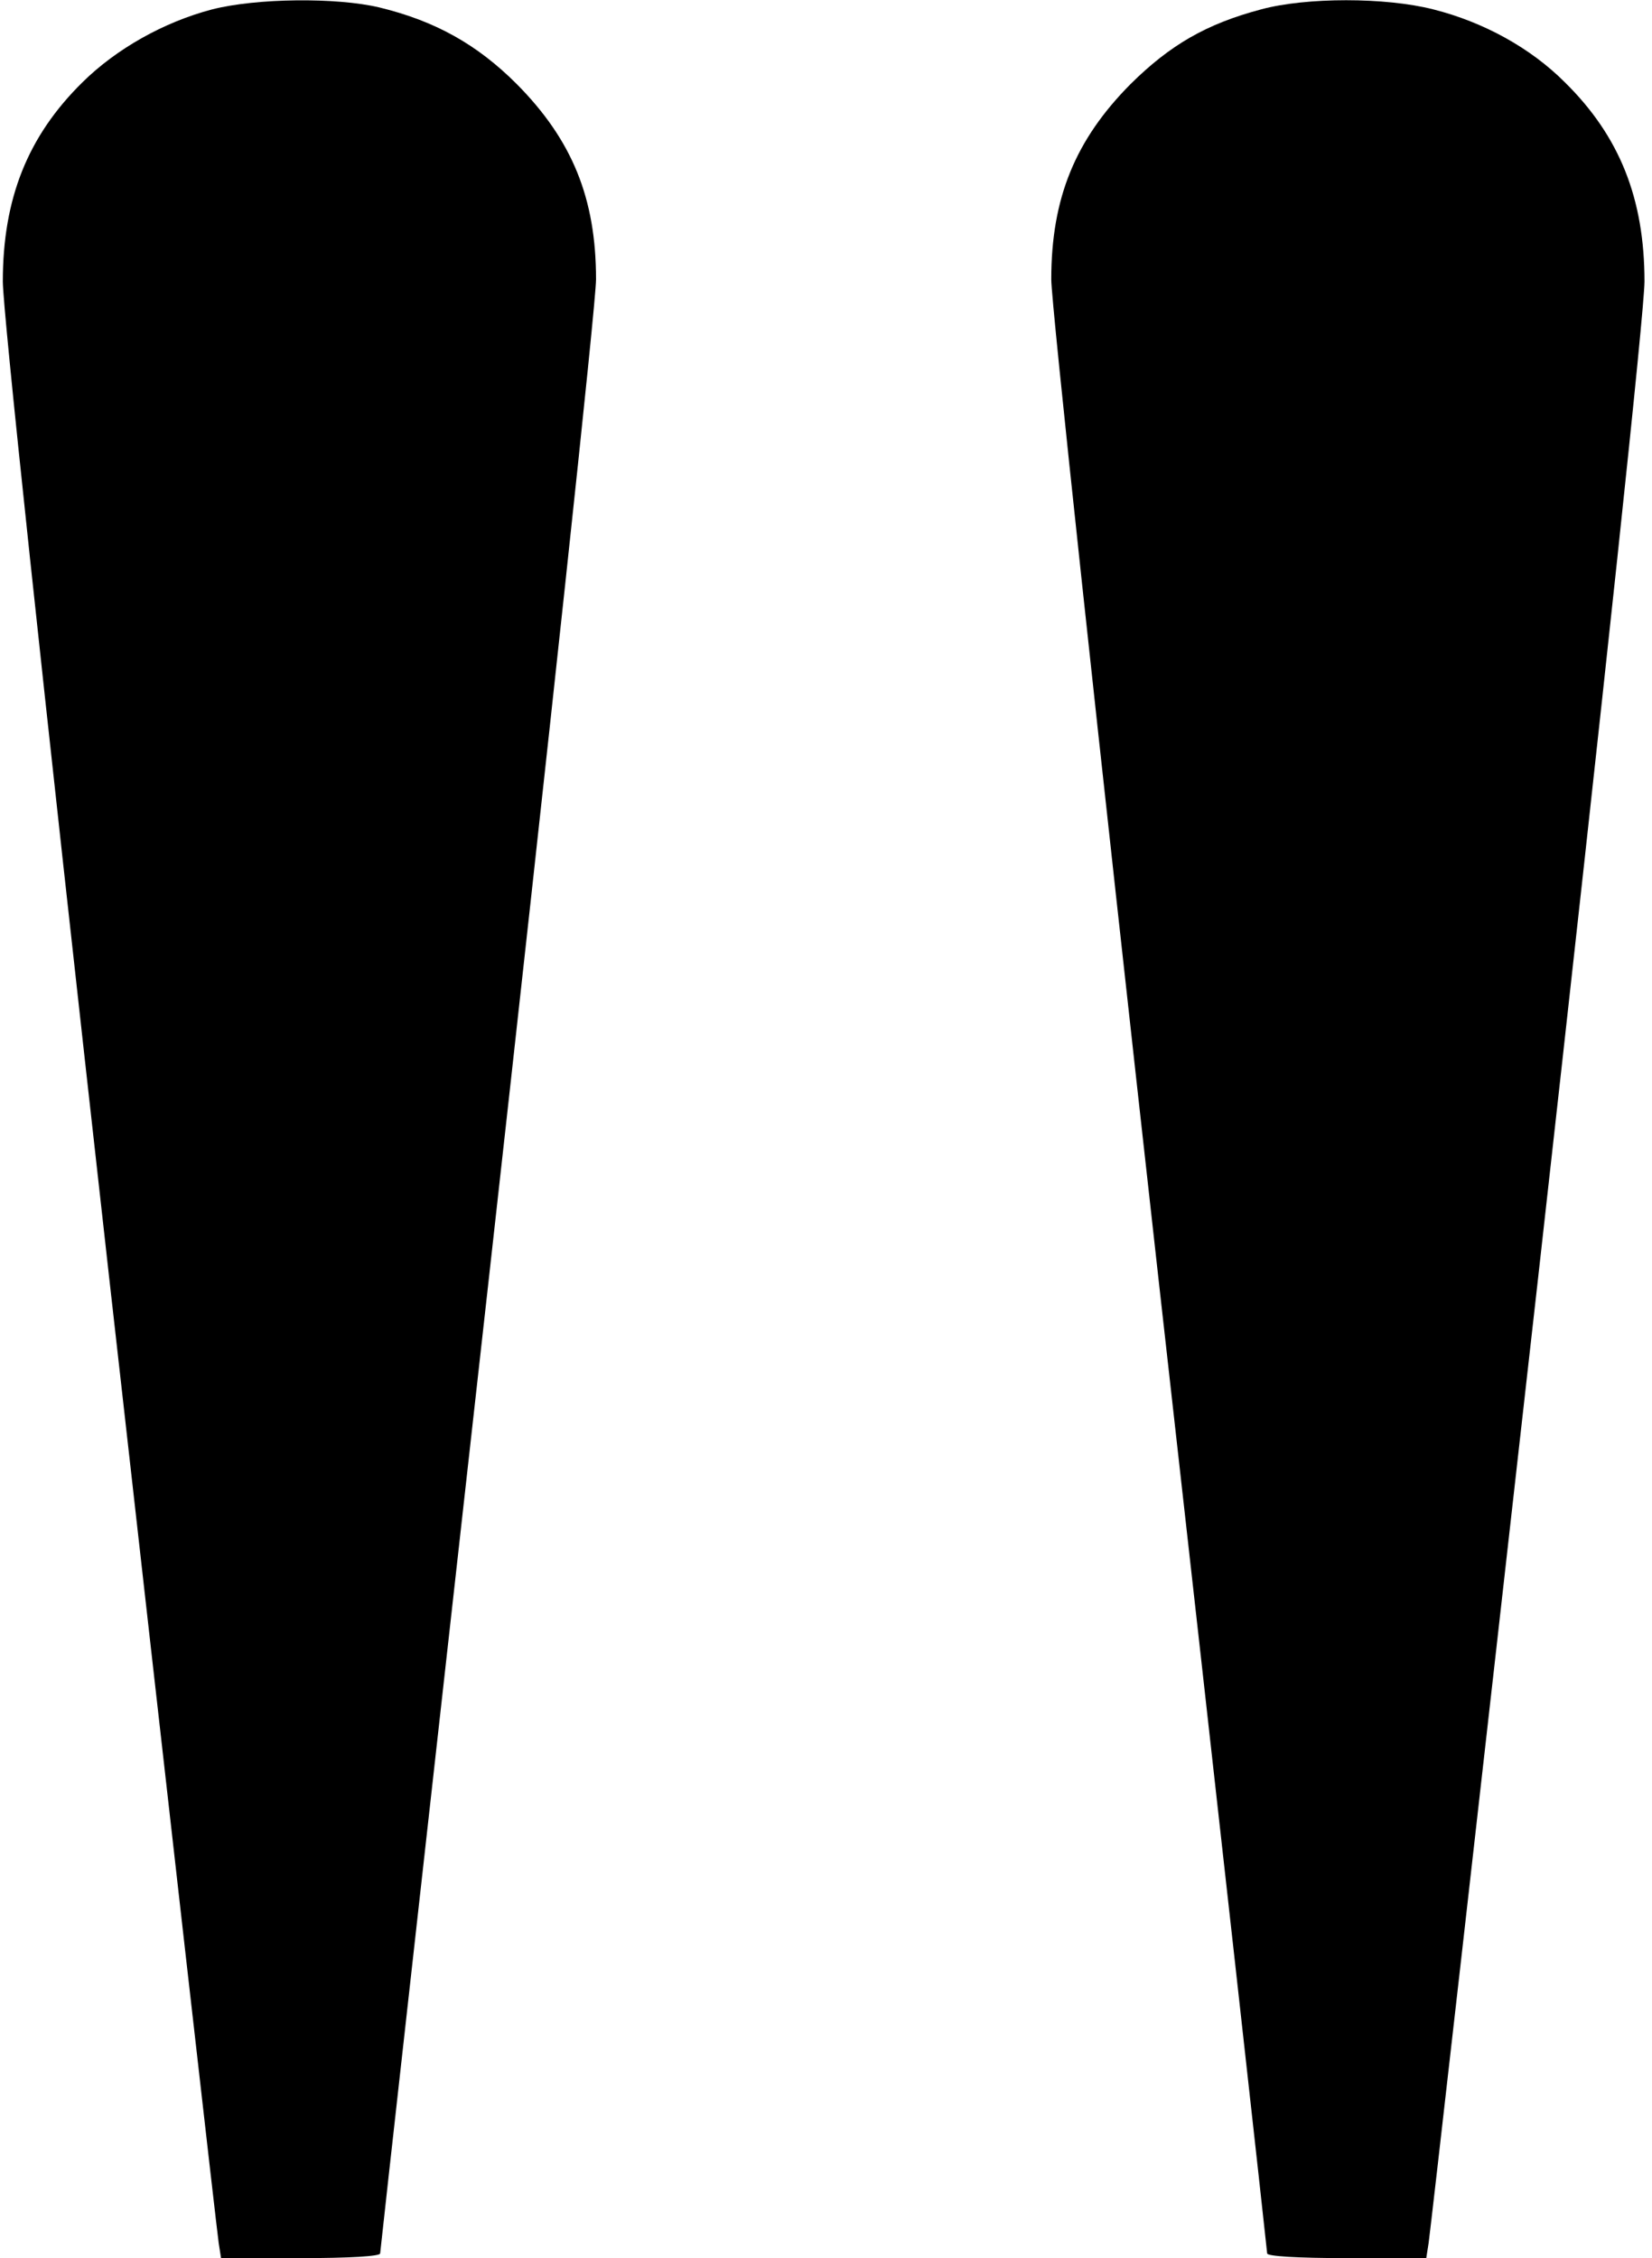 <?xml version="1.0" standalone="no"?>
<!DOCTYPE svg PUBLIC "-//W3C//DTD SVG 20010904//EN"
 "http://www.w3.org/TR/2001/REC-SVG-20010904/DTD/svg10.dtd">
<svg version="1.0" xmlns="http://www.w3.org/2000/svg"
 width="352pt" height="481pt" viewBox="0 0 352 481"
 preserveAspectRatio="xMidYMid meet">
<g transform="translate(0,481) scale(0.1,-0.1)"
fill="#000000" stroke="none">
<path d="M452 4790 c-103 -27 -204 -84 -276 -155 -117 -115 -170 -248 -170
-425 1 -69 78 -796 227 -2125 125 -1111 230 -2035 233 -2053 l5 -32 169 0
c105 0 170 4 170 10 0 5 104 933 230 2062 132 1182 230 2091 230 2143 0 173
-51 297 -169 416 -84 84 -173 134 -292 163 -92 22 -263 20 -357 -4z"/>
<path d="M2687 4790 c-117 -31 -194 -76 -278 -159 -118 -119 -169 -243 -169
-416 0 -52 98 -961 230 -2143 127 -1129 230 -2057 230 -2062 0 -6 65 -10 170
-10 l169 0 5 32 c3 18 108 942 233 2053 149 1329 226 2056 227 2125 0 177 -53
310 -170 425 -73 73 -173 128 -280 155 -102 26 -271 26 -367 0z"/>
</g>
</svg>
